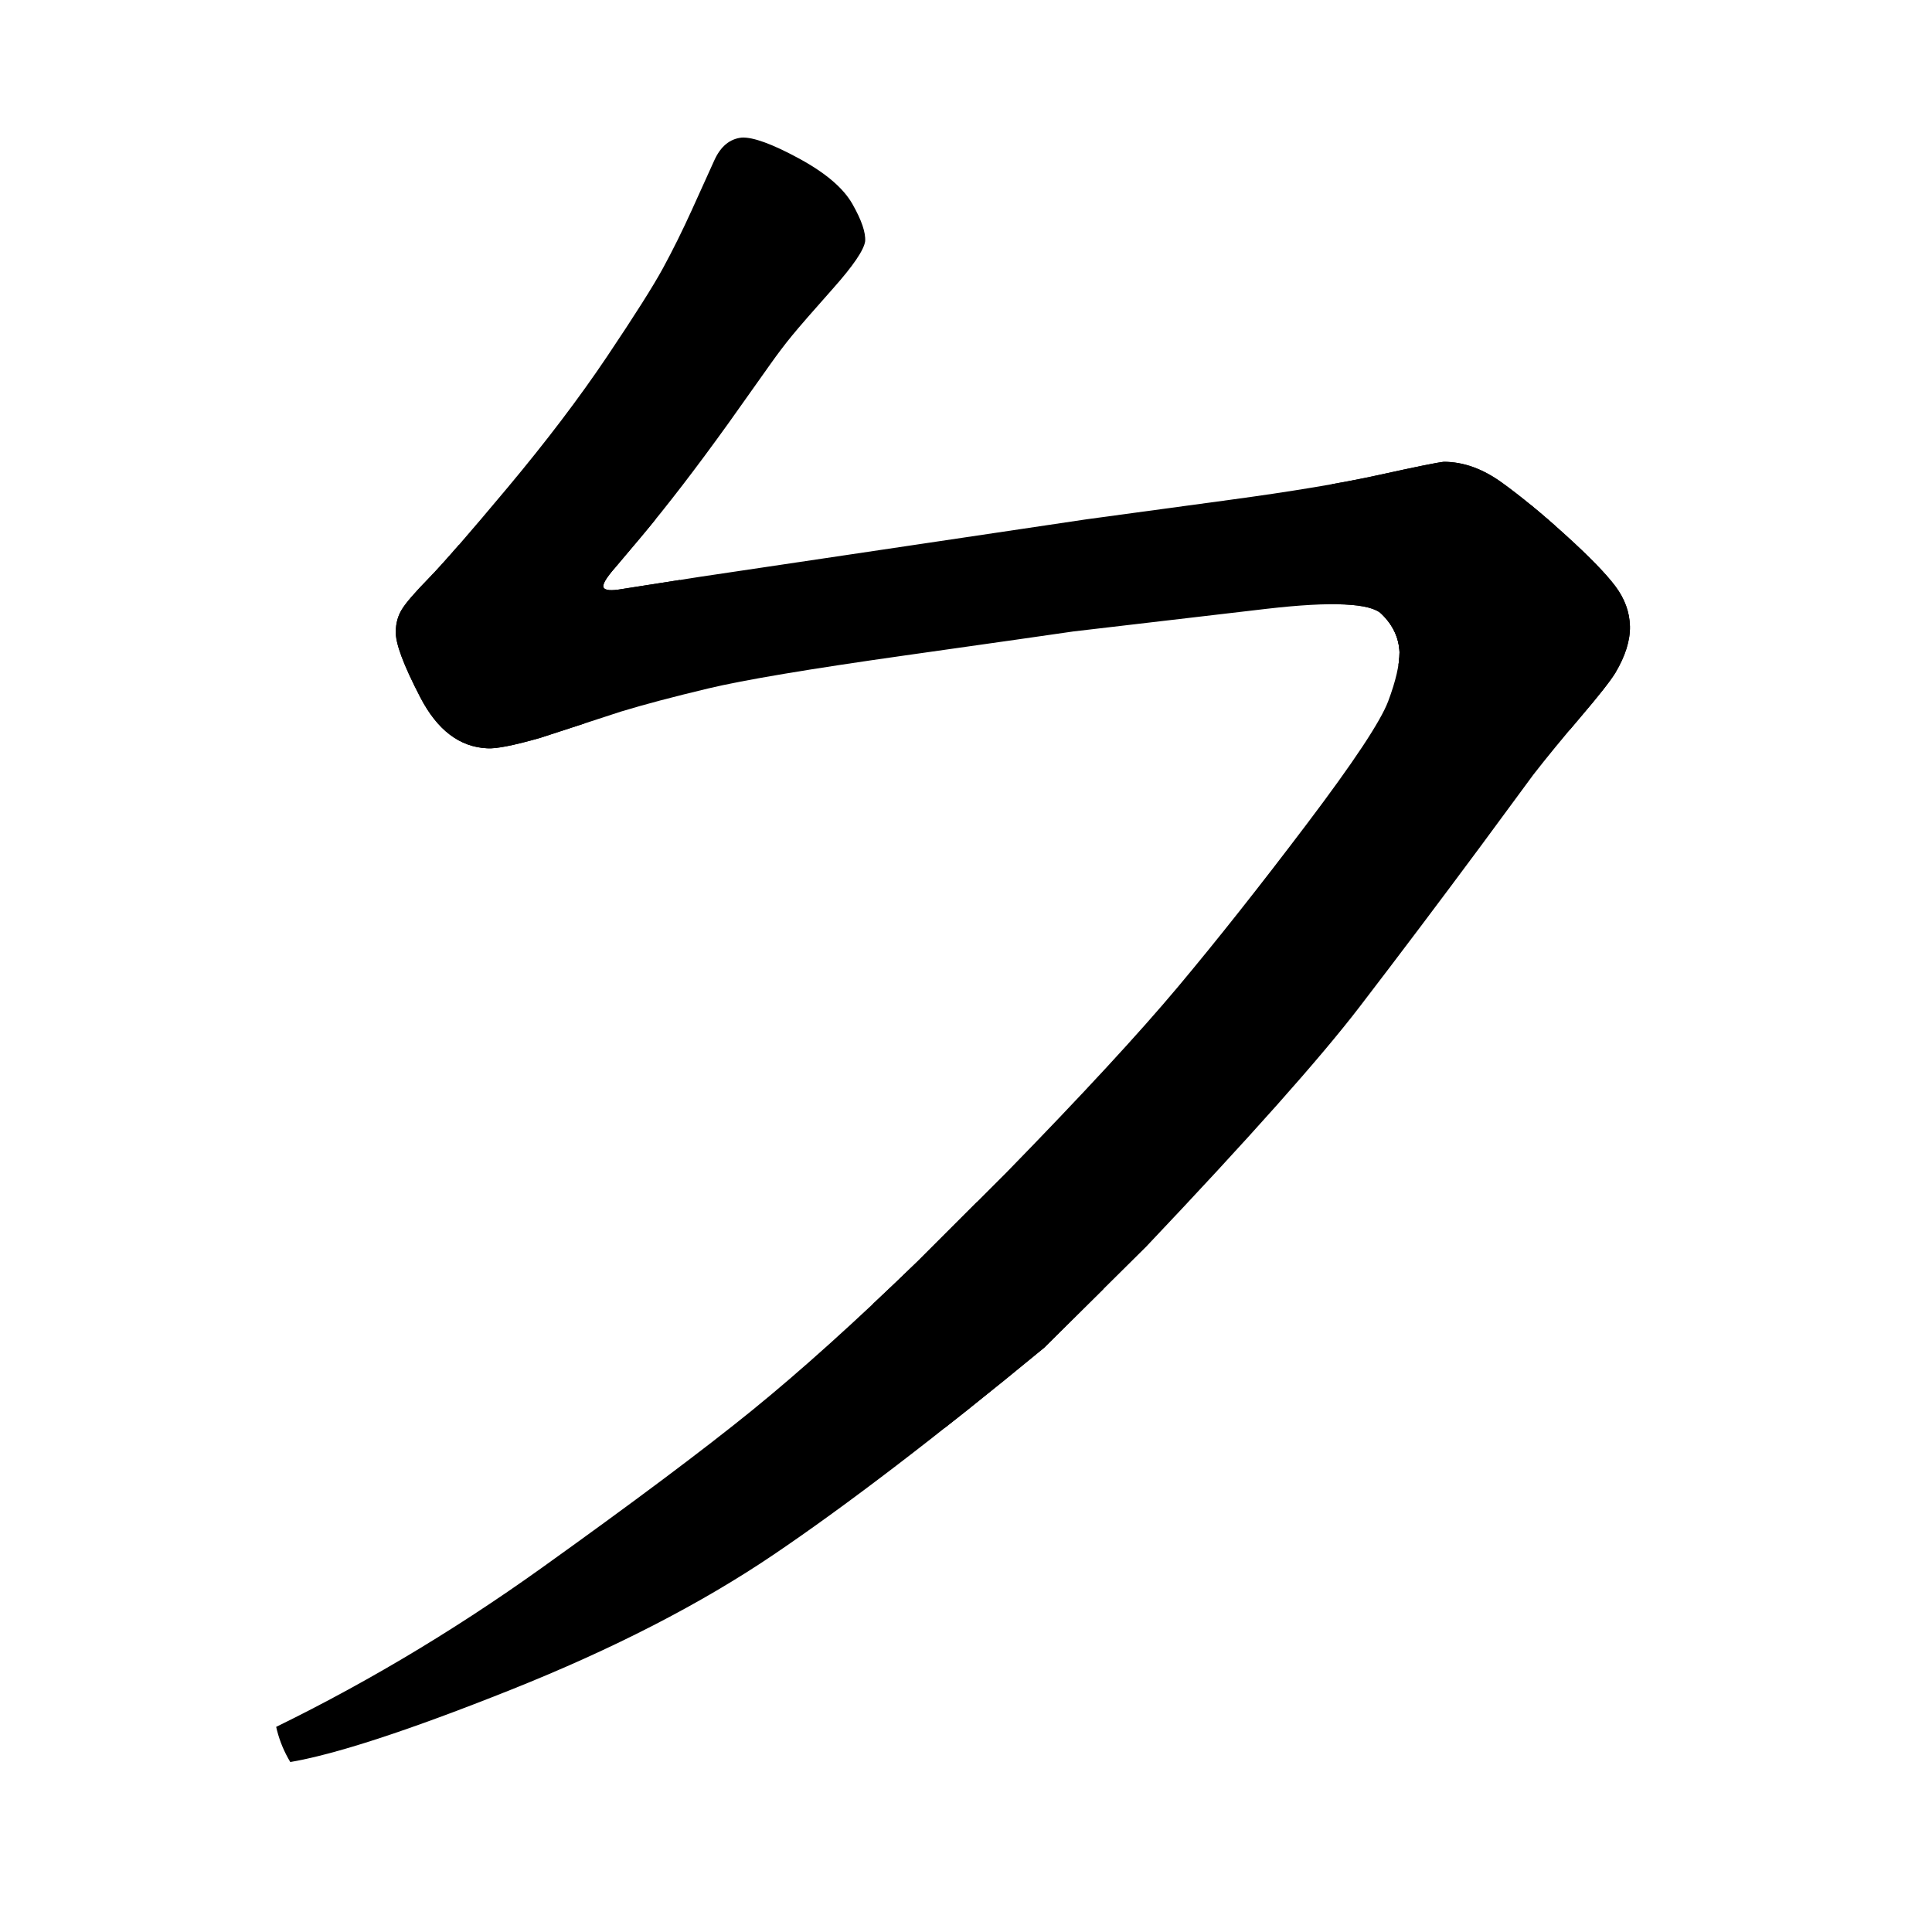 <svg xmlns="http://www.w3.org/2000/svg" width="2050" height="2050" viewBox="0 0 2050 2050" version="1.1"><g x="0" y="0"><g x="0" y="0" clip-path="url(#M+1068+1244+Q+1188+1121,+1250+1047+Q+1312+973,+1386.5+874.5+Q+1461+776,+1473+744+Q+1485+712,+1485+692+Q+1484+669,+1466+651.5+Q+1448+634,+1344+646+L+1139+670+Q+1112+674,+960+695.5+Q+808+717,+751.5+730.5+Q+695+744,+659+755+L+573+783+Q+531+795,+517+794+Q+473+792,+446+740+Q+419+688,+420+670+Q+420+657,+426.5+646.5+Q+433+636,+455+613.5+Q+477+591,+538.5+517.5+Q+600+444,+644+378.5+Q+688+313,+703.5+284.5+Q+719+256,+734+223+L+758+170+Q+768+148,+787+146+Q+805+145,+847.5+168+Q+890+191,+904.5+216.5+Q+919+242,+918+256+Q+916+270,+884+306+Q+852+342,+840.5+356+Q+829+370,+817+387+L+773+449+Q+722+520,+680+570+L+653+602+Q+638+619,+640.5+623.5+Q+643+628,+660+625+L+743+612+L+1153+551+Q+1204+544,+1304+530.5+Q+1404+517,+1463+504+Q+1522+491,+1532+490+Q+1563+490,+1593.5+512+Q+1624+534,+1661.5+568+Q+1699+602,+1714+622+Q+1729+642,+1729.5+664.5+Q+1730+687,+1714+714+Q+1706+727,+1677+761+Q+1648+795,+1627+822+L+1571+898+Q+1505+987,+1442.5+1068.5+Q+1380+1150,+1216+1323+L+1108+1430+Q+937+1571,+821+1649.5+Q+705+1728,+542+1793+Q+379+1858,+306+1870+L+270+1876+Q+252+1879,+245.5+1876+Q+239+1873,+237.5+1867+Q+236+1861,+250+1853+L+273+1842+Q+429+1768,+575+1663.5+Q+721+1559,+798+1496.5+Q+875+1434,+974+1338+L+1068+1244+Z)"><defs><clipPath id="M+1068+1244+Q+1188+1121,+1250+1047+Q+1312+973,+1386.5+874.5+Q+1461+776,+1473+744+Q+1485+712,+1485+692+Q+1484+669,+1466+651.5+Q+1448+634,+1344+646+L+1139+670+Q+1112+674,+960+695.5+Q+808+717,+751.5+730.5+Q+695+744,+659+755+L+573+783+Q+531+795,+517+794+Q+473+792,+446+740+Q+419+688,+420+670+Q+420+657,+426.5+646.5+Q+433+636,+455+613.5+Q+477+591,+538.5+517.5+Q+600+444,+644+378.5+Q+688+313,+703.5+284.5+Q+719+256,+734+223+L+758+170+Q+768+148,+787+146+Q+805+145,+847.5+168+Q+890+191,+904.5+216.5+Q+919+242,+918+256+Q+916+270,+884+306+Q+852+342,+840.5+356+Q+829+370,+817+387+L+773+449+Q+722+520,+680+570+L+653+602+Q+638+619,+640.5+623.5+Q+643+628,+660+625+L+743+612+L+1153+551+Q+1204+544,+1304+530.5+Q+1404+517,+1463+504+Q+1522+491,+1532+490+Q+1563+490,+1593.5+512+Q+1624+534,+1661.5+568+Q+1699+602,+1714+622+Q+1729+642,+1729.5+664.5+Q+1730+687,+1714+714+Q+1706+727,+1677+761+Q+1648+795,+1627+822+L+1571+898+Q+1505+987,+1442.5+1068.5+Q+1380+1150,+1216+1323+L+1108+1430+Q+937+1571,+821+1649.5+Q+705+1728,+542+1793+Q+379+1858,+306+1870+L+270+1876+Q+252+1879,+245.5+1876+Q+239+1873,+237.5+1867+Q+236+1861,+250+1853+L+273+1842+Q+429+1768,+575+1663.5+Q+721+1559,+798+1496.5+Q+875+1434,+974+1338+L+1068+1244+Z"><path d="M 1068 1244 Q 1188 1121, 1250 1047 Q 1312 973, 1386.5 874.5 Q 1461 776, 1473 744 Q 1485 712, 1485 692 Q 1484 669, 1466 651.5 Q 1448 634, 1344 646 L 1139 670 Q 1112 674, 960 695.5 Q 808 717, 751.5 730.5 Q 695 744, 659 755 L 573 783 Q 531 795, 517 794 Q 473 792, 446 740 Q 419 688, 420 670 Q 420 657, 426.5 646.5 Q 433 636, 455 613.5 Q 477 591, 538.5 517.5 Q 600 444, 644 378.5 Q 688 313, 703.5 284.5 Q 719 256, 734 223 L 758 170 Q 768 148, 787 146 Q 805 145, 847.5 168 Q 890 191, 904.5 216.5 Q 919 242, 918 256 Q 916 270, 884 306 Q 852 342, 840.5 356 Q 829 370, 817 387 L 773 449 Q 722 520, 680 570 L 653 602 Q 638 619, 640.5 623.5 Q 643 628, 660 625 L 743 612 L 1153 551 Q 1204 544, 1304 530.5 Q 1404 517, 1463 504 Q 1522 491, 1532 490 Q 1563 490, 1593.5 512 Q 1624 534, 1661.5 568 Q 1699 602, 1714 622 Q 1729 642, 1729.5 664.5 Q 1730 687, 1714 714 Q 1706 727, 1677 761 Q 1648 795, 1627 822 L 1571 898 Q 1505 987, 1442.5 1068.5 Q 1380 1150, 1216 1323 L 1108 1430 Q 937 1571, 821 1649.5 Q 705 1728, 542 1793 Q 379 1858, 306 1870 L 270 1876 Q 252 1879, 245.5 1876 Q 239 1873, 237.5 1867 Q 236 1861, 250 1853 L 273 1842 Q 429 1768, 575 1663.5 Q 721 1559, 798 1496.5 Q 875 1434, 974 1338 L 1068 1244 Z" fill="#F00"></path></clipPath></defs><g x="0" y="0"><path d="M825 235 L515 700" fill="transparent" stroke="black" stroke-width="250" stroke-linecap="round"></path></g><g x="0" y="0"><path d="M515 700 L1525 570" fill="transparent" stroke="black" stroke-width="250" stroke-linecap="round"></path></g><g x="0" y="0"><path d="M1525 570 L1615 660" fill="transparent" stroke="black" stroke-width="250" stroke-linecap="round"></path></g><g x="0" y="0"><path d="M1615 660 L1050 1400" fill="transparent" stroke="black" stroke-width="250" stroke-linecap="round"></path></g><g x="0" y="0"><path d="M1050 1400 L415 1805" fill="transparent" stroke="black" stroke-width="250" stroke-linecap="round"></path></g></g></g></svg>